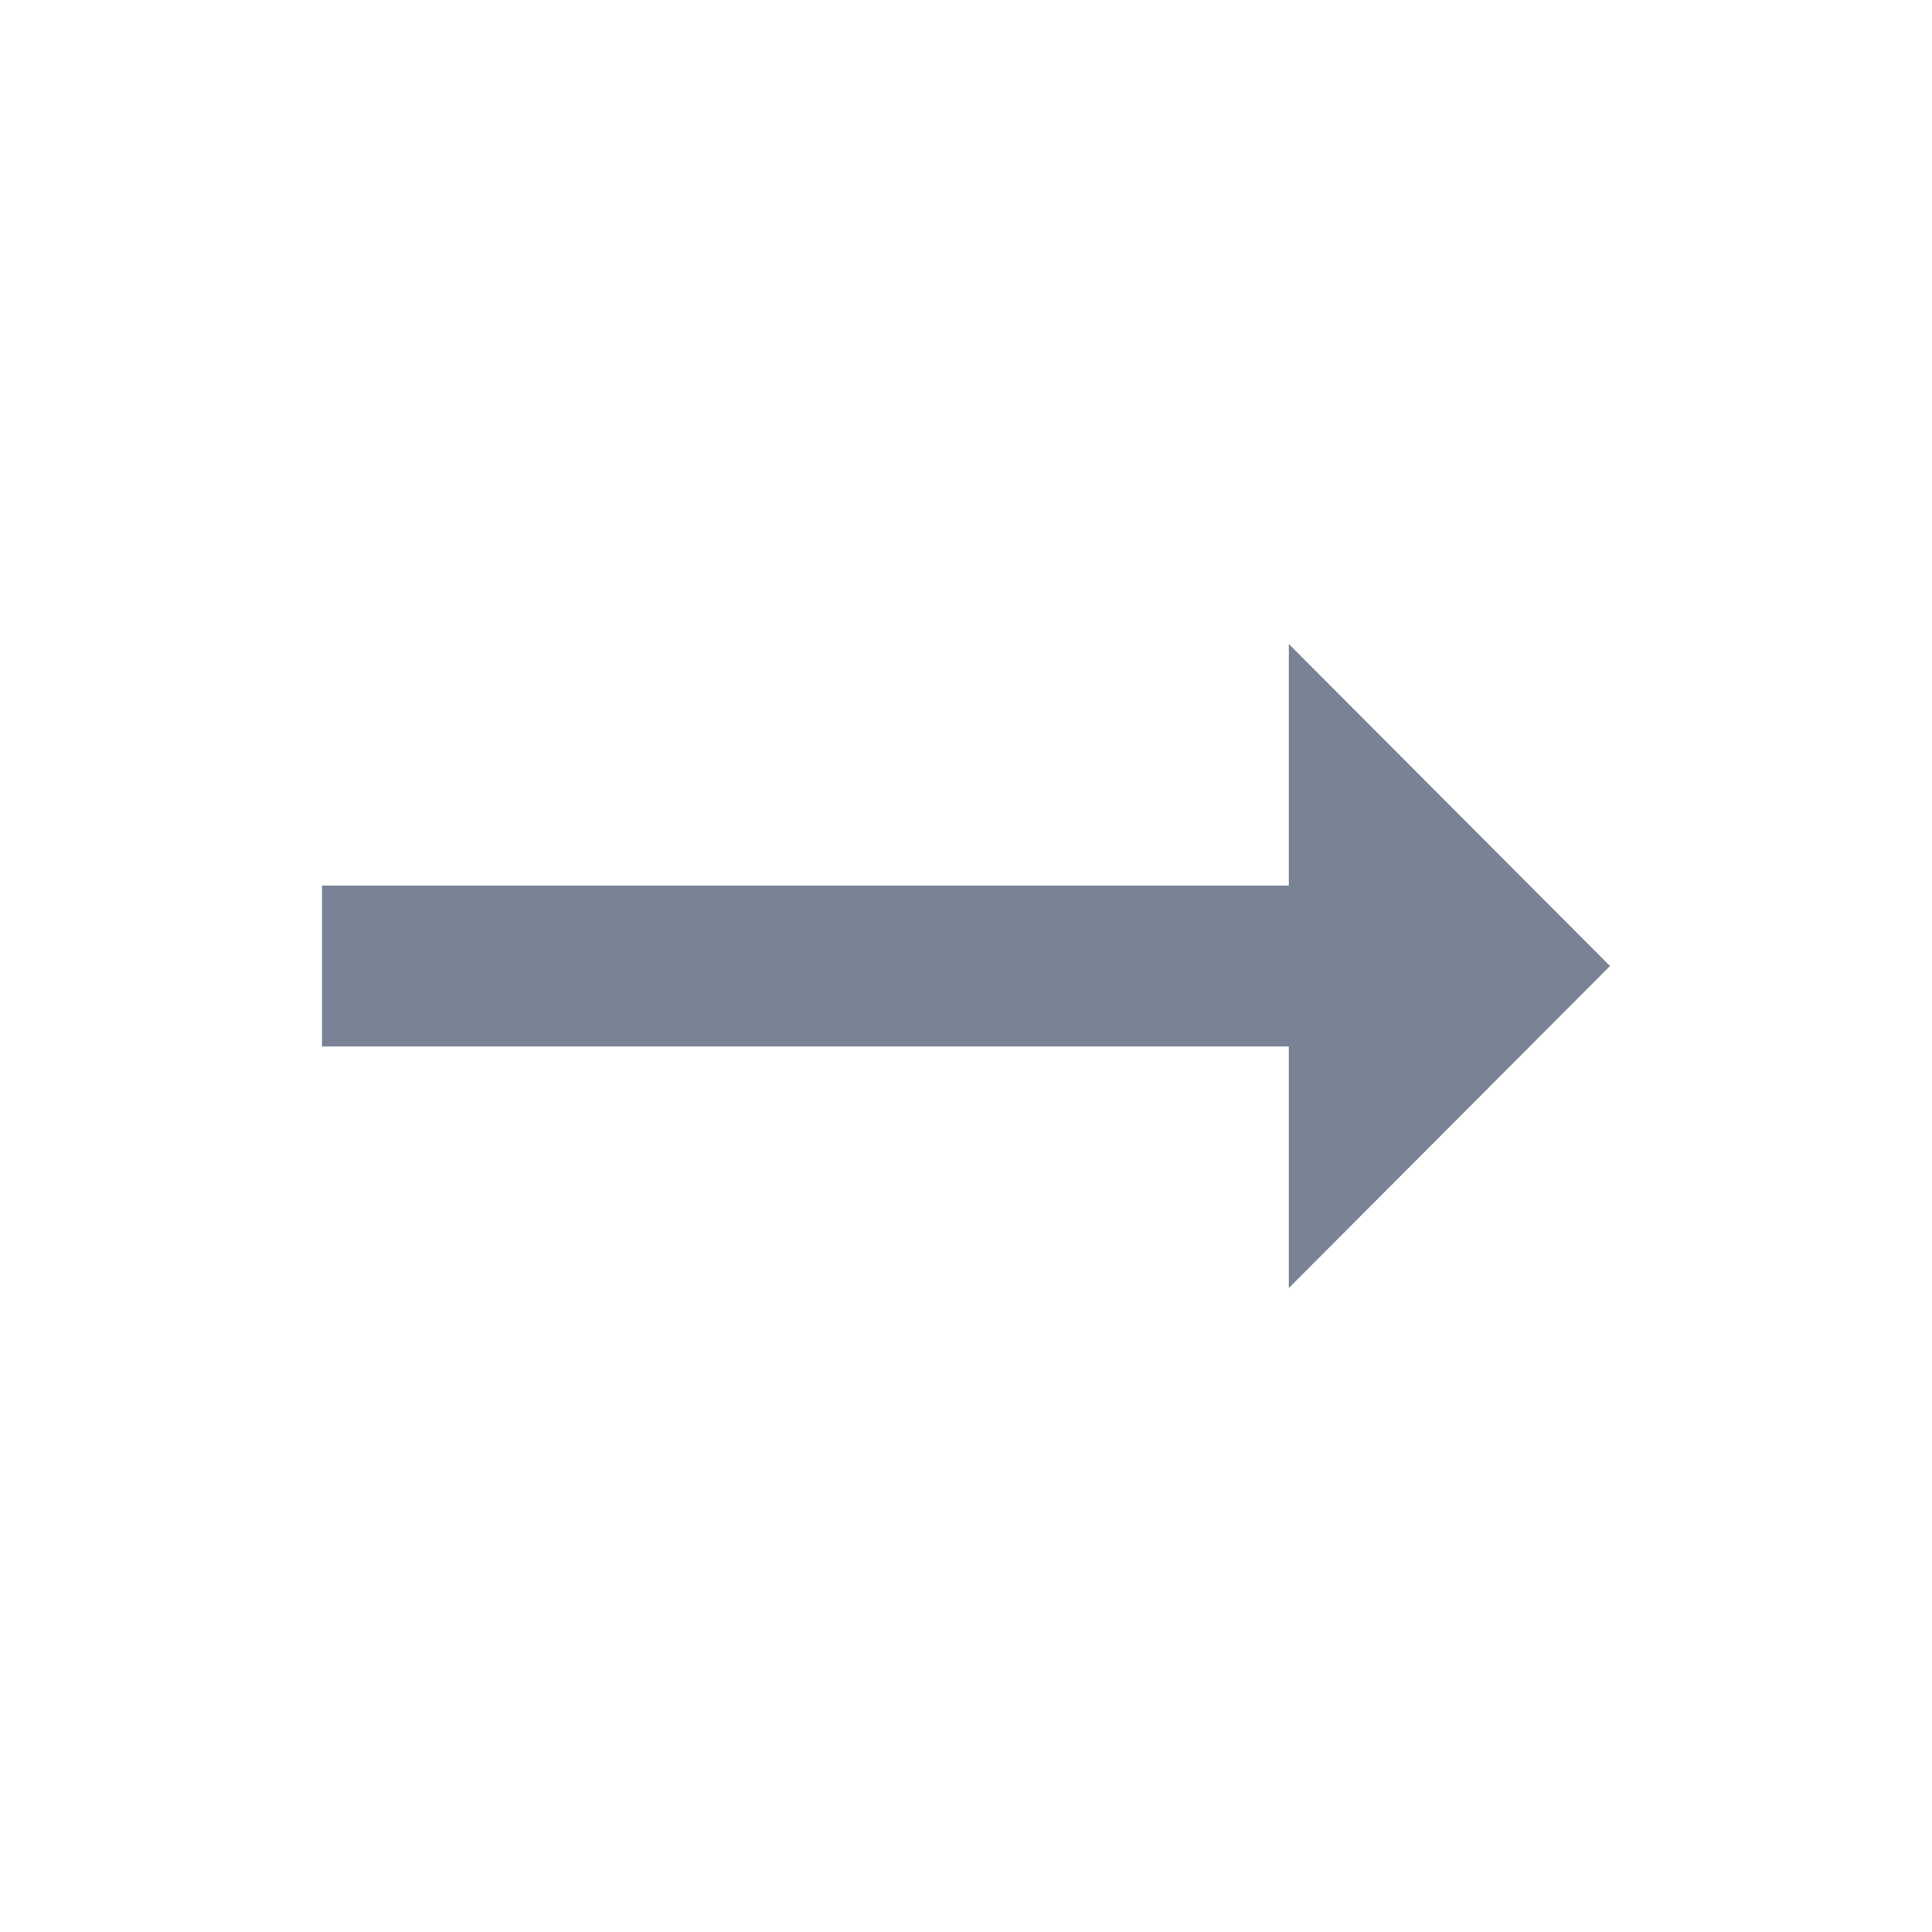 <svg width="32" height="32" viewBox="0 0 32 32" fill="none" xmlns="http://www.w3.org/2000/svg">
<g clip-path="url(#clip0_44_37031)">
<path d="M21.347 14.667H5.334V17.334H21.347V21.334L26.667 16L21.347 10.667V14.667Z" fill="#798395"/>
</g>
<defs>
<clipPath id="clip0_44_37031">
<rect width="32" height="32" fill="white"/>
</clipPath>
</defs>
</svg>
